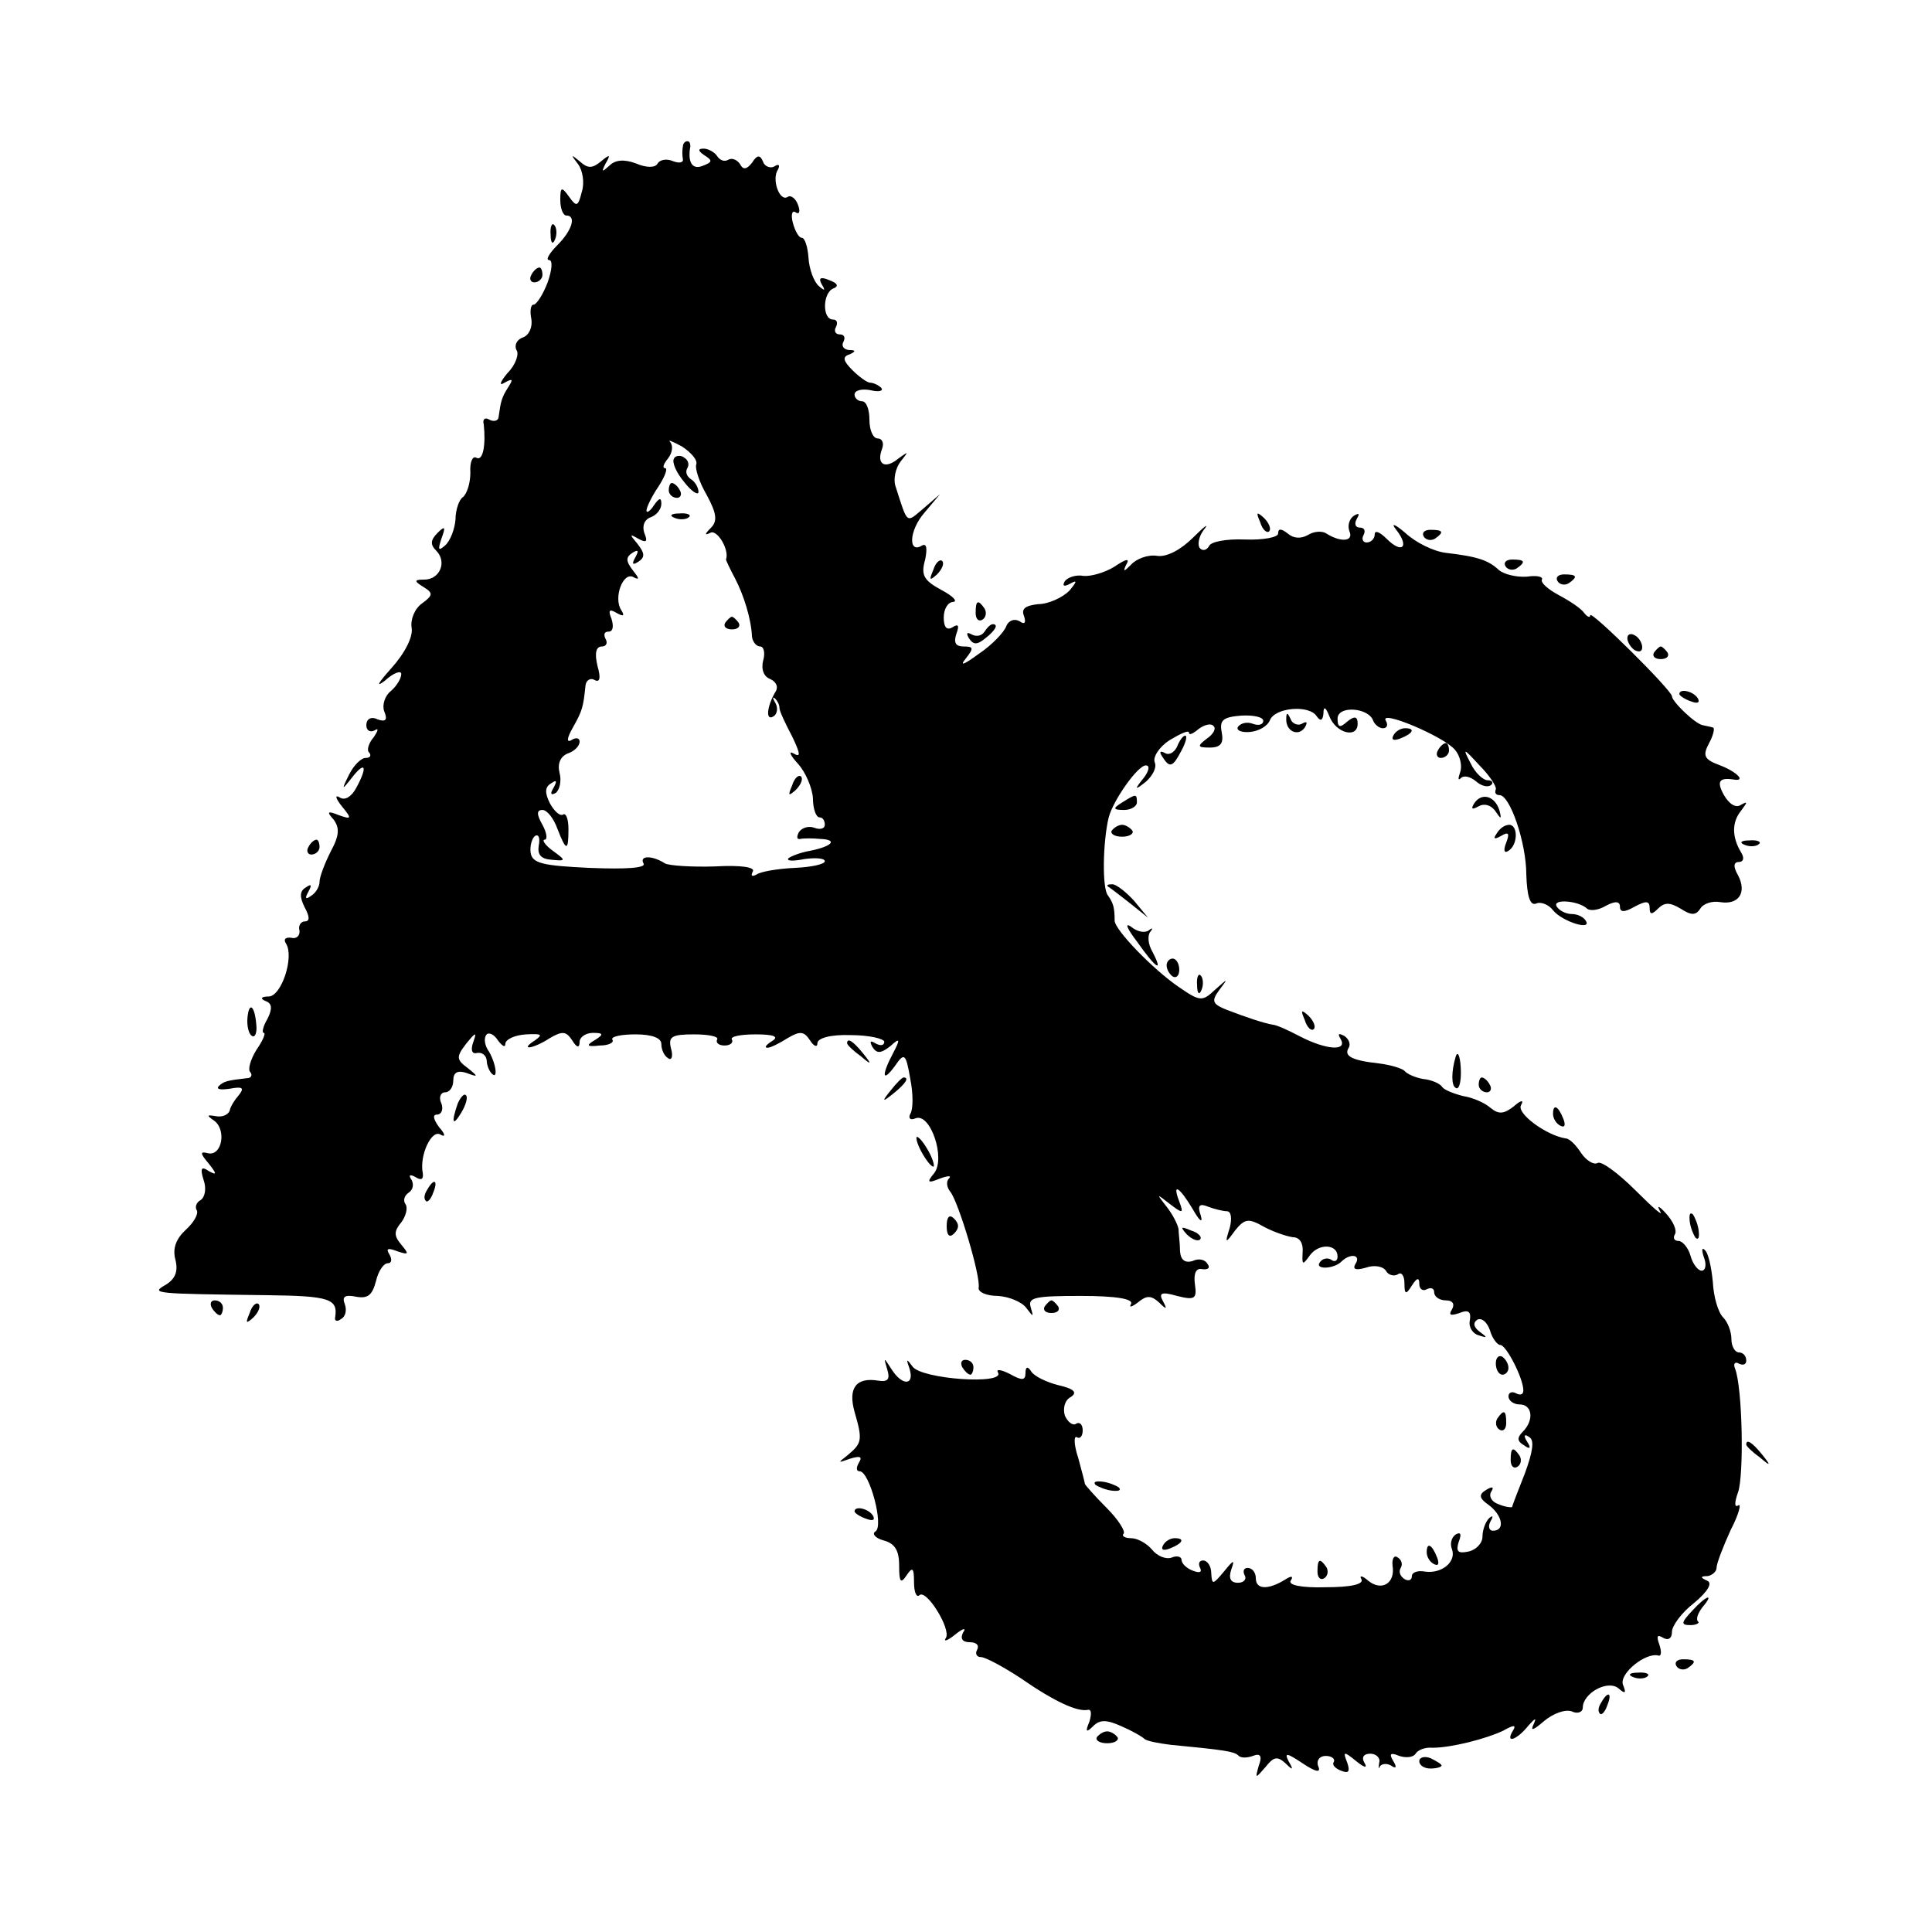 <?xml version="1.0" standalone="no"?>
<!DOCTYPE svg PUBLIC "-//W3C//DTD SVG 20010904//EN"
 "http://www.w3.org/TR/2001/REC-SVG-20010904/DTD/svg10.dtd">
<svg version="1.0" xmlns="http://www.w3.org/2000/svg"
 width="260pt" height="260pt" viewBox="0 0 260 260"
 preserveAspectRatio="xMidYMid meet">
<g transform="translate(0,260) scale(0.1,-0.1)"
fill="#000000" stroke="none">
<path d="M919 2403 c-1 -5 -1 -12 0 -17 1 -5 -5 -6 -13 -3 -9 4 -18 2 -21 -3
-3 -6 -15 -6 -29 0 -16 6 -28 5 -36 -3 -10 -9 -11 -9 -5 3 7 12 6 13 -6 3 -12
-10 -18 -10 -29 0 -12 10 -12 9 -2 -4 6 -8 9 -25 5 -37 -5 -20 -7 -21 -17 -7
-10 14 -12 14 -12 -4 0 -12 4 -21 8 -21 14 0 8 -20 -12 -40 -11 -11 -16 -20
-11 -20 5 0 4 -13 -2 -30 -6 -16 -15 -30 -19 -30 -4 0 -5 -9 -3 -19 2 -11 -3
-22 -11 -25 -9 -3 -12 -11 -9 -17 4 -5 -1 -20 -12 -31 -10 -12 -12 -18 -4 -13
11 6 12 5 5 -6 -9 -14 -10 -19 -13 -40 0 -5 -6 -7 -12 -4 -6 4 -10 1 -8 -6 3
-28 -1 -50 -10 -45 -5 3 -9 -6 -8 -20 0 -15 -5 -29 -10 -33 -5 -3 -10 -17 -10
-30 -1 -13 -7 -29 -14 -35 -9 -8 -10 -6 -5 9 6 16 5 18 -5 8 -10 -10 -10 -16
-2 -24 15 -15 5 -39 -16 -39 -14 0 -14 -2 -1 -10 13 -8 13 -11 -2 -22 -10 -7
-16 -22 -14 -33 2 -12 -9 -34 -28 -55 -17 -19 -21 -26 -8 -16 12 11 22 14 22
9 0 -6 -6 -16 -14 -23 -8 -6 -12 -19 -9 -27 5 -12 2 -15 -9 -11 -8 4 -15 1
-15 -8 0 -7 5 -10 11 -7 6 4 5 0 -1 -9 -7 -8 -10 -18 -6 -21 3 -4 1 -7 -5 -7
-6 0 -16 -10 -22 -22 -11 -22 -10 -22 4 -4 18 23 21 14 5 -15 -6 -11 -15 -17
-22 -12 -7 4 -5 -2 3 -12 14 -17 13 -18 -4 -12 -15 6 -17 5 -7 -6 8 -11 8 -21
-4 -43 -8 -16 -15 -34 -15 -41 0 -6 -5 -15 -12 -19 -7 -5 -8 -3 -3 6 5 9 4 11
-3 6 -9 -5 -9 -13 -2 -27 7 -13 7 -19 0 -19 -5 0 -9 -6 -7 -12 1 -7 -4 -12
-11 -10 -8 1 -11 -2 -7 -8 11 -18 -6 -70 -23 -71 -11 0 -12 -3 -5 -6 9 -3 10
-10 3 -24 -6 -10 -8 -19 -5 -19 3 0 -1 -10 -10 -23 -8 -13 -12 -27 -8 -30 3
-4 1 -8 -5 -8 -26 -3 -31 -4 -38 -11 -3 -4 3 -5 16 -3 16 3 19 1 12 -8 -6 -7
-12 -16 -13 -22 -2 -5 -10 -9 -19 -7 -12 2 -12 1 -2 -6 17 -12 11 -48 -8 -44
-11 3 -11 0 1 -14 11 -14 11 -16 0 -10 -10 7 -12 4 -7 -12 4 -11 2 -23 -4 -27
-6 -3 -8 -10 -5 -14 2 -5 -4 -16 -15 -26 -13 -12 -18 -25 -14 -40 4 -16 0 -26
-13 -34 -21 -12 -16 -12 137 -14 84 -1 95 -5 91 -30 -1 -5 3 -6 8 -2 6 3 8 12
5 20 -4 10 0 13 15 10 16 -3 22 2 27 21 3 13 10 24 16 24 5 0 6 5 2 12 -5 8
-2 9 11 4 15 -5 16 -4 5 9 -10 12 -10 18 0 30 6 8 9 19 6 24 -4 5 -2 12 4 16
6 4 7 11 4 17 -5 7 -2 8 5 4 8 -5 11 -3 10 5 -5 24 12 60 24 52 7 -4 6 1 -2
10 -8 11 -9 17 -3 17 6 0 9 7 6 15 -4 8 -1 15 5 15 6 0 11 7 11 16 0 11 6 14
18 10 16 -6 16 -5 1 7 -15 11 -15 15 -2 32 13 16 15 17 10 3 -4 -11 -2 -17 5
-15 7 1 12 -3 13 -10 0 -6 3 -14 7 -18 9 -9 5 17 -6 33 -4 7 -5 16 -1 20 3 3
10 0 15 -8 6 -8 10 -10 10 -5 0 6 12 12 28 13 21 1 23 0 12 -8 -22 -14 -3 -12
20 3 17 10 22 9 30 -3 6 -10 10 -11 10 -2 0 6 8 12 18 12 14 0 15 -2 2 -10
-12 -7 -10 -9 7 -7 12 0 20 4 17 8 -2 4 12 7 31 7 23 0 35 -5 35 -13 0 -8 4
-16 9 -19 5 -4 7 3 4 13 -4 16 1 19 31 19 20 0 34 -3 31 -7 -2 -4 2 -8 10 -8
8 0 12 4 10 8 -3 4 11 7 32 7 24 0 32 -3 22 -9 -8 -5 -11 -9 -6 -9 4 0 16 6
27 13 17 10 22 9 30 -3 5 -8 10 -10 10 -4 0 7 18 12 45 11 25 0 45 -5 45 -9 0
-5 -5 -6 -12 -2 -7 4 -8 3 -4 -5 6 -9 11 -9 24 1 13 12 14 10 4 -9 -16 -30
-15 -41 2 -18 13 19 15 18 21 -17 4 -20 4 -41 0 -47 -3 -6 0 -9 7 -6 20 8 41
-54 25 -74 -10 -12 -9 -14 8 -7 11 4 16 4 12 0 -4 -4 -3 -12 2 -18 11 -14 41
-114 38 -129 -1 -6 11 -11 26 -11 15 -1 32 -8 38 -16 10 -13 10 -13 6 1 -4 13
6 15 68 15 47 0 71 -4 67 -11 -3 -5 1 -4 9 2 12 10 18 10 29 0 10 -10 11 -9 5
2 -6 11 -2 13 19 7 24 -6 27 -4 24 16 -2 15 2 22 10 20 8 -1 11 2 7 7 -3 6
-12 8 -20 4 -10 -3 -16 1 -17 13 0 11 -2 24 -2 30 -1 6 -8 20 -16 30 -14 18
-14 18 4 4 18 -14 19 -13 13 3 -10 26 0 20 18 -10 9 -16 14 -20 11 -9 -5 14
-2 17 10 12 8 -3 20 -6 25 -6 6 0 7 -10 4 -22 -7 -22 -6 -22 7 -4 13 16 18 17
39 5 13 -7 31 -13 39 -14 9 0 14 -8 13 -20 -1 -18 0 -18 10 -4 12 16 37 15 37
-2 0 -6 -4 -8 -9 -4 -5 3 -12 1 -15 -4 -7 -10 20 -9 30 2 12 11 26 8 18 -4 -4
-7 0 -9 14 -5 11 4 23 2 27 -4 3 -6 11 -8 16 -5 5 4 9 -2 9 -12 0 -15 2 -16
10 -3 7 11 10 11 10 2 0 -7 5 -10 10 -7 6 3 10 1 10 -4 0 -6 7 -11 16 -11 9 0
12 -5 8 -12 -5 -8 -2 -9 10 -5 12 5 16 2 14 -10 -2 -9 4 -18 12 -20 12 -4 12
-3 1 5 -8 6 -9 12 -3 16 6 3 13 -3 17 -14 3 -11 10 -20 14 -20 8 0 31 -45 31
-61 0 -6 -4 -7 -10 -4 -5 3 -10 1 -10 -4 0 -6 7 -11 15 -11 17 0 20 -21 4 -37
-8 -8 -7 -13 2 -18 8 -6 10 -4 4 5 -5 8 -4 11 3 6 7 -4 5 -19 -6 -49 -9 -23
-17 -43 -17 -45 -1 -1 -10 0 -19 4 -9 3 -13 11 -9 17 4 6 1 7 -7 2 -10 -6 -10
-11 3 -20 19 -14 23 -35 6 -35 -5 0 -7 6 -3 13 4 7 3 8 -2 4 -5 -5 -9 -16 -9
-25 0 -9 -9 -18 -19 -20 -14 -3 -17 0 -13 13 4 10 3 14 -4 10 -6 -4 -8 -13 -5
-20 6 -17 -14 -33 -36 -30 -10 2 -18 -1 -18 -6 0 -6 -5 -7 -10 -4 -6 4 -8 10
-5 15 3 5 1 11 -4 14 -5 4 -8 -2 -7 -11 4 -24 -15 -35 -33 -20 -8 7 -12 7 -9
2 4 -7 -14 -11 -48 -11 -33 -1 -51 3 -47 9 4 6 1 7 -8 1 -23 -14 -39 -13 -39
2 0 8 -5 14 -11 14 -5 0 -7 -4 -4 -10 3 -5 -1 -10 -9 -10 -10 0 -13 6 -9 18 5
14 3 13 -10 -3 -15 -18 -16 -18 -17 -2 0 9 -5 17 -11 17 -5 0 -7 -4 -4 -10 3
-6 -1 -7 -9 -4 -9 3 -16 10 -16 15 0 4 -6 6 -13 3 -8 -3 -20 2 -27 11 -7 8
-19 15 -28 15 -8 0 -13 3 -10 6 3 3 -7 19 -23 35 -16 16 -29 31 -29 32 0 1 -4
17 -9 35 -6 18 -6 30 -2 28 4 -3 8 1 8 9 0 8 -4 12 -9 9 -4 -3 -11 2 -15 11
-3 10 0 21 8 25 9 6 5 11 -17 16 -16 4 -32 12 -36 18 -5 8 -8 7 -8 -2 0 -10
-5 -10 -21 -1 -12 6 -19 7 -16 2 10 -17 -103 -9 -115 8 -8 11 -9 11 -4 -3 7
-23 -10 -23 -24 -1 -11 17 -11 17 -6 0 4 -13 1 -17 -12 -15 -30 5 -41 -10 -32
-42 11 -38 10 -42 -9 -58 -14 -11 -14 -11 3 -5 13 4 17 3 12 -5 -4 -7 -4 -12
1 -12 13 0 33 -74 21 -81 -5 -3 0 -9 11 -12 15 -4 21 -13 21 -34 0 -22 2 -25
10 -13 8 12 10 10 10 -9 0 -13 3 -21 7 -18 9 10 43 -45 36 -57 -4 -6 2 -4 12
4 11 9 16 10 11 3 -4 -8 -1 -13 9 -13 9 0 13 -4 10 -10 -3 -5 -1 -10 5 -10 6
0 30 -13 53 -28 46 -32 77 -46 91 -43 5 1 5 -6 2 -16 -6 -14 -4 -15 5 -6 9 9
18 9 38 0 14 -6 28 -14 31 -17 3 -3 19 -6 35 -8 73 -7 85 -9 91 -14 3 -4 12
-4 20 -1 10 4 13 0 8 -13 -5 -18 -5 -18 9 -2 11 14 16 15 27 5 10 -10 11 -9 4
3 -6 12 -2 11 19 -3 18 -12 25 -13 21 -4 -3 8 2 14 10 14 8 0 13 -4 11 -8 -3
-4 2 -9 10 -12 10 -4 12 -1 8 11 -6 15 -5 16 12 2 11 -9 16 -10 11 -2 -4 7 -1
12 8 12 8 0 14 -6 12 -12 -1 -7 -1 -10 1 -5 3 4 10 4 15 1 7 -5 8 -2 3 6 -6
10 -4 12 8 7 9 -3 19 -2 22 3 3 5 13 9 23 8 25 0 72 12 95 23 14 8 18 8 13 0
-11 -18 5 -13 21 7 9 10 11 11 7 2 -5 -10 -1 -9 14 4 12 10 28 16 37 13 8 -4
15 -1 15 5 0 19 33 38 48 26 9 -8 11 -7 6 5 -5 15 31 44 48 39 4 -1 4 6 1 15
-4 11 -3 14 5 9 7 -4 12 -1 12 8 0 8 13 26 30 39 19 16 25 27 17 30 -9 4 -9 6
1 6 6 1 12 6 12 11 0 6 9 29 19 51 11 21 15 37 10 33 -5 -3 -5 4 0 18 8 23 6
140 -4 166 -3 7 0 10 5 7 6 -3 10 -1 10 4 0 6 -4 11 -10 11 -5 0 -10 8 -10 18
0 10 -5 23 -11 29 -7 7 -13 28 -14 48 -2 20 -6 39 -11 43 -4 4 -4 -1 -1 -10 4
-10 2 -18 -3 -18 -5 0 -12 9 -15 20 -3 11 -11 20 -16 20 -6 0 -8 4 -5 9 3 5
-2 17 -12 28 -9 10 -13 12 -8 3 5 -8 -9 4 -33 28 -23 23 -46 40 -51 37 -5 -3
-15 3 -22 13 -7 11 -16 20 -21 20 -26 4 -67 34 -60 45 4 7 0 7 -10 -2 -13 -10
-20 -11 -31 -2 -8 7 -24 14 -37 16 -12 3 -25 8 -28 12 -3 5 -15 10 -26 11 -11
2 -22 7 -25 11 -3 3 -18 8 -35 10 -36 4 -47 10 -40 21 3 5 0 12 -6 16 -8 4 -9
3 -5 -4 10 -17 -19 -15 -54 3 -17 9 -33 16 -37 16 -12 2 -36 10 -62 20 -20 8
-21 12 -10 27 12 16 12 16 -6 0 -17 -16 -20 -16 -49 4 -35 24 -86 77 -86 89 0
18 -2 24 -9 34 -8 9 -7 72 1 105 6 23 39 70 50 70 6 0 4 -8 -3 -17 -13 -16
-12 -17 3 -5 9 8 15 19 12 26 -3 7 6 21 20 30 15 9 26 14 26 10 0 -4 6 -1 13
5 8 6 17 8 20 4 4 -3 0 -11 -9 -17 -13 -10 -13 -12 4 -12 15 0 19 6 16 21 -3
16 2 20 26 22 17 1 30 -2 30 -7 0 -5 -6 -7 -14 -4 -8 3 -16 1 -20 -4 -3 -5 5
-8 16 -7 12 1 24 8 27 16 7 17 53 21 63 5 5 -7 8 -6 9 4 0 10 3 9 8 -4 9 -23
38 -30 38 -10 0 10 -4 11 -14 3 -10 -9 -13 -8 -13 4 0 18 42 15 48 -3 2 -5 8
-10 13 -10 6 0 7 5 4 10 -10 16 78 -21 93 -39 7 -8 10 -22 7 -30 -3 -9 -3 -12
1 -8 4 4 13 2 21 -5 7 -6 16 -8 20 -4 3 3 1 6 -5 6 -6 0 -17 10 -23 23 -11 21
-10 21 12 -3 13 -13 23 -28 22 -32 -2 -5 0 -8 5 -8 14 0 36 -64 36 -107 1 -29
5 -42 13 -39 6 3 17 -1 23 -9 12 -15 53 -28 44 -14 -3 5 -11 9 -19 9 -8 0 -17
5 -20 10 -7 11 30 8 41 -3 4 -3 15 -2 25 4 13 7 19 6 19 -1 0 -8 6 -8 20 0 15
8 20 8 20 -2 0 -9 3 -9 11 -1 9 9 16 9 31 0 14 -9 20 -9 26 0 4 7 16 11 27 9
25 -4 36 13 24 36 -7 12 -6 18 1 18 6 0 8 5 3 13 -12 20 -13 40 0 56 9 12 9
13 0 8 -7 -5 -16 1 -23 13 -10 18 -7 24 13 21 17 -3 5 10 -18 19 -22 8 -24 13
-15 30 6 11 8 21 5 21 -3 1 -9 2 -13 3 -10 1 -42 32 -42 39 0 8 -110 117 -110
109 0 -4 -4 -2 -8 3 -4 6 -19 16 -34 24 -15 8 -25 17 -23 21 2 4 -7 6 -20 4
-14 -1 -31 3 -38 9 -14 13 -28 18 -71 23 -17 2 -41 14 -55 27 -14 12 -20 14
-12 4 18 -23 8 -33 -13 -12 -9 9 -16 12 -16 6 0 -6 -5 -11 -11 -11 -5 0 -7 5
-4 10 3 6 1 10 -5 10 -6 0 -8 5 -4 12 4 7 3 8 -4 4 -6 -4 -9 -13 -6 -21 6 -14
-12 -15 -31 -3 -6 4 -17 3 -25 -2 -9 -5 -19 -5 -27 2 -9 7 -13 7 -13 0 0 -5
-20 -9 -45 -8 -25 1 -46 -3 -48 -9 -3 -5 -8 -7 -12 -3 -4 4 -2 16 5 25 8 10 1
5 -14 -10 -17 -17 -36 -27 -49 -25 -12 2 -28 -4 -35 -12 -9 -9 -11 -10 -7 -1
6 10 2 10 -16 -2 -13 -8 -32 -13 -41 -12 -10 2 -21 -2 -25 -7 -4 -7 -1 -8 8
-3 9 5 8 2 -2 -10 -9 -9 -28 -18 -42 -18 -17 -2 -23 -6 -19 -16 3 -9 1 -12 -6
-7 -7 4 -15 1 -18 -7 -3 -8 -19 -25 -37 -37 -19 -14 -26 -17 -18 -7 12 15 11
17 -2 17 -11 0 -14 5 -10 17 4 11 3 14 -5 9 -8 -5 -12 0 -12 13 0 12 6 21 13
21 6 1 -1 8 -16 16 -24 13 -28 20 -22 41 3 15 2 22 -4 19 -19 -12 -18 20 3 44
l21 25 -22 -19 c-24 -20 -21 -23 -38 30 -3 9 0 24 7 33 11 14 11 14 -3 4 -18
-15 -30 -8 -22 13 3 8 0 14 -6 14 -6 0 -11 11 -11 25 0 14 -4 25 -10 25 -5 0
-10 4 -10 9 0 6 10 8 21 6 12 -3 18 -1 15 3 -4 4 -11 7 -15 7 -4 0 -15 8 -24
17 -12 12 -14 18 -4 21 9 4 9 6 -1 6 -7 1 -10 6 -7 11 3 6 1 10 -5 10 -6 0 -8
5 -5 10 3 6 1 10 -4 10 -15 0 -14 37 1 42 7 3 5 7 -6 11 -12 5 -15 3 -10 -6 5
-8 4 -9 -4 -2 -7 6 -13 23 -14 38 -1 15 -5 27 -9 27 -4 0 -9 9 -12 20 -3 11
-1 18 4 14 5 -3 6 2 3 10 -3 9 -10 14 -14 11 -11 -7 -22 24 -13 37 3 6 1 8 -5
4 -5 -3 -13 0 -15 6 -4 10 -8 10 -15 -1 -7 -9 -12 -10 -16 -2 -4 6 -11 9 -16
6 -5 -3 -11 -1 -15 5 -3 5 -12 10 -18 10 -8 0 -8 -3 1 -9 11 -7 11 -9 -2 -14
-14 -6 -21 4 -17 26 0 4 -1 7 -4 7 -3 0 -6 -3 -6 -7z m18 -428 c-2 -5 4 -24
14 -41 13 -24 15 -35 6 -44 -9 -9 -9 -11 -1 -7 9 5 26 -23 21 -36 0 -1 5 -12
12 -25 12 -23 22 -55 23 -79 1 -7 6 -13 11 -13 5 0 7 -9 4 -19 -3 -12 1 -22
10 -25 8 -4 11 -11 6 -18 -11 -19 -13 -39 -2 -32 5 3 6 11 3 17 -4 7 -5 10 -1
7 3 -3 6 -8 6 -13 0 -4 8 -21 17 -38 11 -23 12 -29 2 -23 -7 4 -5 -2 6 -14 10
-11 19 -32 20 -46 0 -14 4 -26 9 -26 4 0 7 -4 7 -10 0 -5 -6 -7 -14 -4 -8 3
-17 0 -21 -6 -3 -6 -3 -10 2 -9 4 1 17 1 27 0 24 -1 16 -10 -14 -16 -12 -2
-25 -7 -29 -10 -3 -4 7 -4 22 -1 15 2 27 1 27 -3 0 -4 -18 -8 -41 -9 -22 -1
-46 -5 -51 -9 -6 -3 -8 -2 -5 4 4 6 -16 9 -51 7 -31 -1 -61 1 -67 4 -17 11
-35 11 -29 0 4 -6 -22 -8 -72 -6 -64 3 -78 6 -80 21 -1 9 2 19 6 22 5 3 7 -3
5 -13 -2 -12 3 -18 17 -19 20 -2 20 -1 2 12 -11 8 -15 15 -11 15 4 0 3 9 -3
20 -8 14 -8 20 0 20 6 0 15 -11 20 -25 12 -31 15 -31 15 -1 0 13 -3 22 -7 20
-4 -3 -12 4 -18 15 -7 14 -7 22 2 27 7 5 8 3 3 -6 -5 -8 -4 -11 3 -7 5 4 8 16
5 27 -3 12 1 22 11 26 9 3 16 10 16 16 0 5 -5 6 -11 2 -7 -4 -6 3 2 17 13 23
14 28 17 57 1 7 7 10 12 7 7 -4 9 2 4 19 -4 17 -2 26 6 26 6 0 8 5 5 10 -3 6
-2 10 4 10 6 0 7 7 4 17 -5 12 -3 14 7 8 9 -5 11 -4 6 4 -11 17 3 53 17 44 8
-4 7 -1 -1 9 -10 13 -10 18 -1 24 8 5 9 3 4 -6 -5 -9 -4 -11 4 -6 9 6 9 11 -1
24 -11 13 -11 14 1 7 11 -6 13 -4 8 8 -3 9 0 18 9 21 8 3 14 11 14 18 0 9 -3
8 -10 -2 -5 -8 -10 -11 -10 -7 0 4 7 19 16 32 9 14 13 25 9 25 -4 0 -2 6 4 13
6 8 7 17 3 22 -4 4 3 1 16 -6 12 -8 21 -18 19 -24z"/>
<path d="M907 1983 c-3 -5 3 -19 14 -32 10 -13 19 -18 19 -13 0 6 -5 14 -10
17 -6 4 -8 10 -5 15 3 5 1 11 -4 14 -5 4 -12 3 -14 -1z"/>
<path d="M900 1940 c0 -5 5 -10 11 -10 5 0 7 5 4 10 -3 6 -8 10 -11 10 -2 0
-4 -4 -4 -10z"/>
<path d="M908 1903 c7 -3 16 -2 19 1 4 3 -2 6 -13 5 -11 0 -14 -3 -6 -6z"/>
<path d="M976 1762 c-3 -5 1 -9 9 -9 8 0 12 4 9 9 -3 4 -7 8 -9 8 -2 0 -6 -4
-9 -8z"/>
<path d="M1066 1543 c-6 -14 -5 -15 5 -6 7 7 10 15 7 18 -3 3 -9 -2 -12 -12z"/>
<path d="M741 2284 c0 -11 3 -14 6 -6 3 7 2 16 -1 19 -3 4 -6 -2 -5 -13z"/>
<path d="M715 2230 c-3 -5 -1 -10 4 -10 6 0 11 5 11 10 0 6 -2 10 -4 10 -3 0
-8 -4 -11 -10z"/>
<path d="M1696 1897 c3 -10 9 -15 12 -12 3 3 0 11 -7 18 -10 9 -11 8 -5 -6z"/>
<path d="M1916 1878 c3 -5 10 -6 15 -3 13 9 11 12 -6 12 -8 0 -12 -4 -9 -9z"/>
<path d="M1256 1833 c-6 -14 -5 -15 5 -6 7 7 10 15 7 18 -3 3 -9 -2 -12 -12z"/>
<path d="M2026 1838 c3 -5 10 -6 15 -3 13 9 11 12 -6 12 -8 0 -12 -4 -9 -9z"/>
<path d="M2096 1818 c3 -5 10 -6 15 -3 13 9 11 12 -6 12 -8 0 -12 -4 -9 -9z"/>
<path d="M1313 1775 c0 -8 4 -12 9 -9 5 3 6 10 3 15 -9 13 -12 11 -12 -6z"/>
<path d="M1325 1750 c-4 -6 -11 -7 -17 -4 -7 4 -8 2 -4 -5 6 -9 11 -9 22 0 14
11 18 19 10 19 -3 0 -8 -5 -11 -10z"/>
<path d="M2190 1741 c0 -5 5 -13 10 -16 6 -3 10 -2 10 4 0 5 -4 13 -10 16 -5
3 -10 2 -10 -4z"/>
<path d="M2226 1722 c-3 -5 1 -9 9 -9 8 0 12 4 9 9 -3 4 -7 8 -9 8 -2 0 -6 -4
-9 -8z"/>
<path d="M2260 1666 c0 -2 7 -7 16 -10 8 -3 12 -2 9 4 -6 10 -25 14 -25 6z"/>
<path d="M1731 1633 c-1 -17 16 -25 25 -12 4 7 3 9 -4 5 -5 -3 -13 0 -15 6 -4
9 -6 10 -6 1z"/>
<path d="M1875 1610 c-3 -6 1 -7 9 -4 18 7 21 14 7 14 -6 0 -13 -4 -16 -10z"/>
<path d="M1584 1595 c-4 -8 -11 -12 -17 -8 -6 3 -7 1 -3 -5 10 -16 14 -15 26
8 6 11 8 20 5 20 -3 0 -8 -7 -11 -15z"/>
<path d="M1935 1590 c-3 -5 -1 -10 4 -10 6 0 11 5 11 10 0 6 -2 10 -4 10 -3 0
-8 -4 -11 -10z"/>
<path d="M1510 1520 c-13 -8 -12 -10 3 -10 9 0 17 5 17 10 0 12 -1 12 -20 0z"/>
<path d="M1984 1519 c-5 -8 -3 -9 6 -4 7 4 16 2 22 -6 8 -12 9 -12 6 0 -6 20
-24 25 -34 10z"/>
<path d="M1496 1482 c-2 -4 4 -8 14 -8 10 0 16 4 14 8 -3 4 -9 8 -14 8 -5 0
-11 -4 -14 -8z"/>
<path d="M2014 1478 c-5 -7 -3 -8 6 -3 10 6 12 4 7 -9 -4 -10 -3 -15 3 -11 13
8 13 35 1 35 -6 0 -13 -5 -17 -12z"/>
<path d="M415 1460 c-3 -5 -1 -10 4 -10 6 0 11 5 11 10 0 6 -2 10 -4 10 -3 0
-8 -4 -11 -10z"/>
<path d="M2348 1463 c7 -3 16 -2 19 1 4 3 -2 6 -13 5 -11 0 -14 -3 -6 -6z"/>
<path d="M1491 1407 c2 -1 15 -11 29 -22 l25 -20 -19 23 c-11 12 -24 22 -29
22 -6 0 -8 -1 -6 -3z"/>
<path d="M1530 1333 c26 -37 36 -43 21 -14 -6 10 -7 22 -3 27 4 5 3 6 -2 2 -5
-4 -16 -2 -24 5 -9 6 -5 -3 8 -20z"/>
<path d="M1570 1301 c0 -6 4 -12 8 -15 5 -3 9 1 9 9 0 8 -4 15 -9 15 -4 0 -8
-4 -8 -9z"/>
<path d="M1611 1274 c0 -11 3 -14 6 -6 3 7 2 16 -1 19 -3 4 -6 -2 -5 -13z"/>
<path d="M333 1230 c-1 -11 2 -22 6 -24 4 -3 7 4 6 14 -2 27 -10 33 -12 10z"/>
<path d="M1756 1227 c3 -10 9 -15 12 -12 3 3 0 11 -7 18 -10 9 -11 8 -5 -6z"/>
<path d="M1140 1196 c0 -2 8 -10 18 -17 15 -13 16 -12 3 4 -13 16 -21 21 -21
13z"/>
<path d="M1959 1178 c-6 -20 -6 -39 0 -42 4 -3 7 6 7 20 0 20 -4 32 -7 22z"/>
<path d="M1199 1133 c-13 -16 -12 -17 4 -4 16 13 21 21 13 21 -2 0 -10 -8 -17
-17z"/>
<path d="M1990 1140 c0 -5 5 -10 11 -10 5 0 7 5 4 10 -3 6 -8 10 -11 10 -2 0
-4 -4 -4 -10z"/>
<path d="M616 1115 c-9 -26 -7 -32 5 -12 6 10 9 21 6 23 -2 3 -7 -2 -11 -11z"/>
<path d="M2090 1101 c0 -6 4 -13 10 -16 6 -3 7 1 4 9 -7 18 -14 21 -14 7z"/>
<path d="M1240 1050 c6 -11 13 -20 16 -20 2 0 0 9 -6 20 -6 11 -13 20 -16 20
-2 0 0 -9 6 -20z"/>
<path d="M575 999 c-4 -6 -5 -12 -2 -15 2 -3 7 2 10 11 7 17 1 20 -8 4z"/>
<path d="M1274 950 c0 -13 4 -16 10 -10 7 7 7 13 0 20 -6 6 -10 3 -10 -10z"/>
<path d="M2274 956 c1 -8 5 -18 8 -22 4 -3 5 1 4 10 -1 8 -5 18 -8 22 -4 3 -5
-1 -4 -10z"/>
<path d="M1597 939 c7 -7 15 -10 18 -7 3 3 -2 9 -12 12 -14 6 -15 5 -6 -5z"/>
<path d="M285 840 c3 -5 8 -10 11 -10 2 0 4 5 4 10 0 6 -5 10 -11 10 -5 0 -7
-4 -4 -10z"/>
<path d="M336 833 c-6 -14 -5 -15 5 -6 7 7 10 15 7 18 -3 3 -9 -2 -12 -12z"/>
<path d="M1406 842 c-3 -5 1 -9 9 -9 8 0 12 4 9 9 -3 4 -7 8 -9 8 -2 0 -6 -4
-9 -8z"/>
<path d="M2013 765 c0 -8 4 -15 9 -15 4 0 8 4 8 9 0 6 -4 12 -8 15 -5 3 -9 -1
-9 -9z"/>
<path d="M1295 760 c3 -5 8 -10 11 -10 2 0 4 5 4 10 0 6 -5 10 -11 10 -5 0 -7
-4 -4 -10z"/>
<path d="M2015 691 c-3 -5 -2 -12 3 -15 5 -3 9 1 9 9 0 17 -3 19 -12 6z"/>
<path d="M2350 656 c0 -2 8 -10 18 -17 15 -13 16 -12 3 4 -13 16 -21 21 -21
13z"/>
<path d="M2033 635 c0 -8 4 -12 9 -9 5 3 6 10 3 15 -9 13 -12 11 -12 -6z"/>
<path d="M1474 602 c4 -3 14 -7 22 -8 9 -1 13 0 10 4 -4 3 -14 7 -22 8 -9 1
-13 0 -10 -4z"/>
<path d="M1150 566 c0 -2 7 -7 16 -10 8 -3 12 -2 9 4 -6 10 -25 14 -25 6z"/>
<path d="M1565 520 c-3 -6 1 -7 9 -4 18 7 21 14 7 14 -6 0 -13 -4 -16 -10z"/>
<path d="M1920 511 c0 -6 4 -13 10 -16 6 -3 7 1 4 9 -7 18 -14 21 -14 7z"/>
<path d="M1773 485 c0 -8 4 -12 9 -9 5 3 6 10 3 15 -9 13 -12 11 -12 -6z"/>
<path d="M2277 432 c-15 -16 -15 -19 -2 -19 8 0 13 3 10 5 -3 3 0 11 6 19 17
20 5 16 -14 -5z"/>
<path d="M2256 358 c3 -5 10 -6 15 -3 13 9 11 12 -6 12 -8 0 -12 -4 -9 -9z"/>
<path d="M2198 343 c7 -3 16 -2 19 1 4 3 -2 6 -13 5 -11 0 -14 -3 -6 -6z"/>
<path d="M2155 309 c-4 -6 -5 -12 -2 -15 2 -3 7 2 10 11 7 17 1 20 -8 4z"/>
<path d="M1476 262 c-2 -4 4 -8 14 -8 10 0 16 4 14 8 -3 4 -9 8 -14 8 -5 0
-11 -4 -14 -8z"/>
<path d="M1910 230 c0 -6 7 -10 15 -10 8 0 15 2 15 4 0 2 -7 6 -15 10 -8 3
-15 1 -15 -4z"/>
</g>
</svg>
